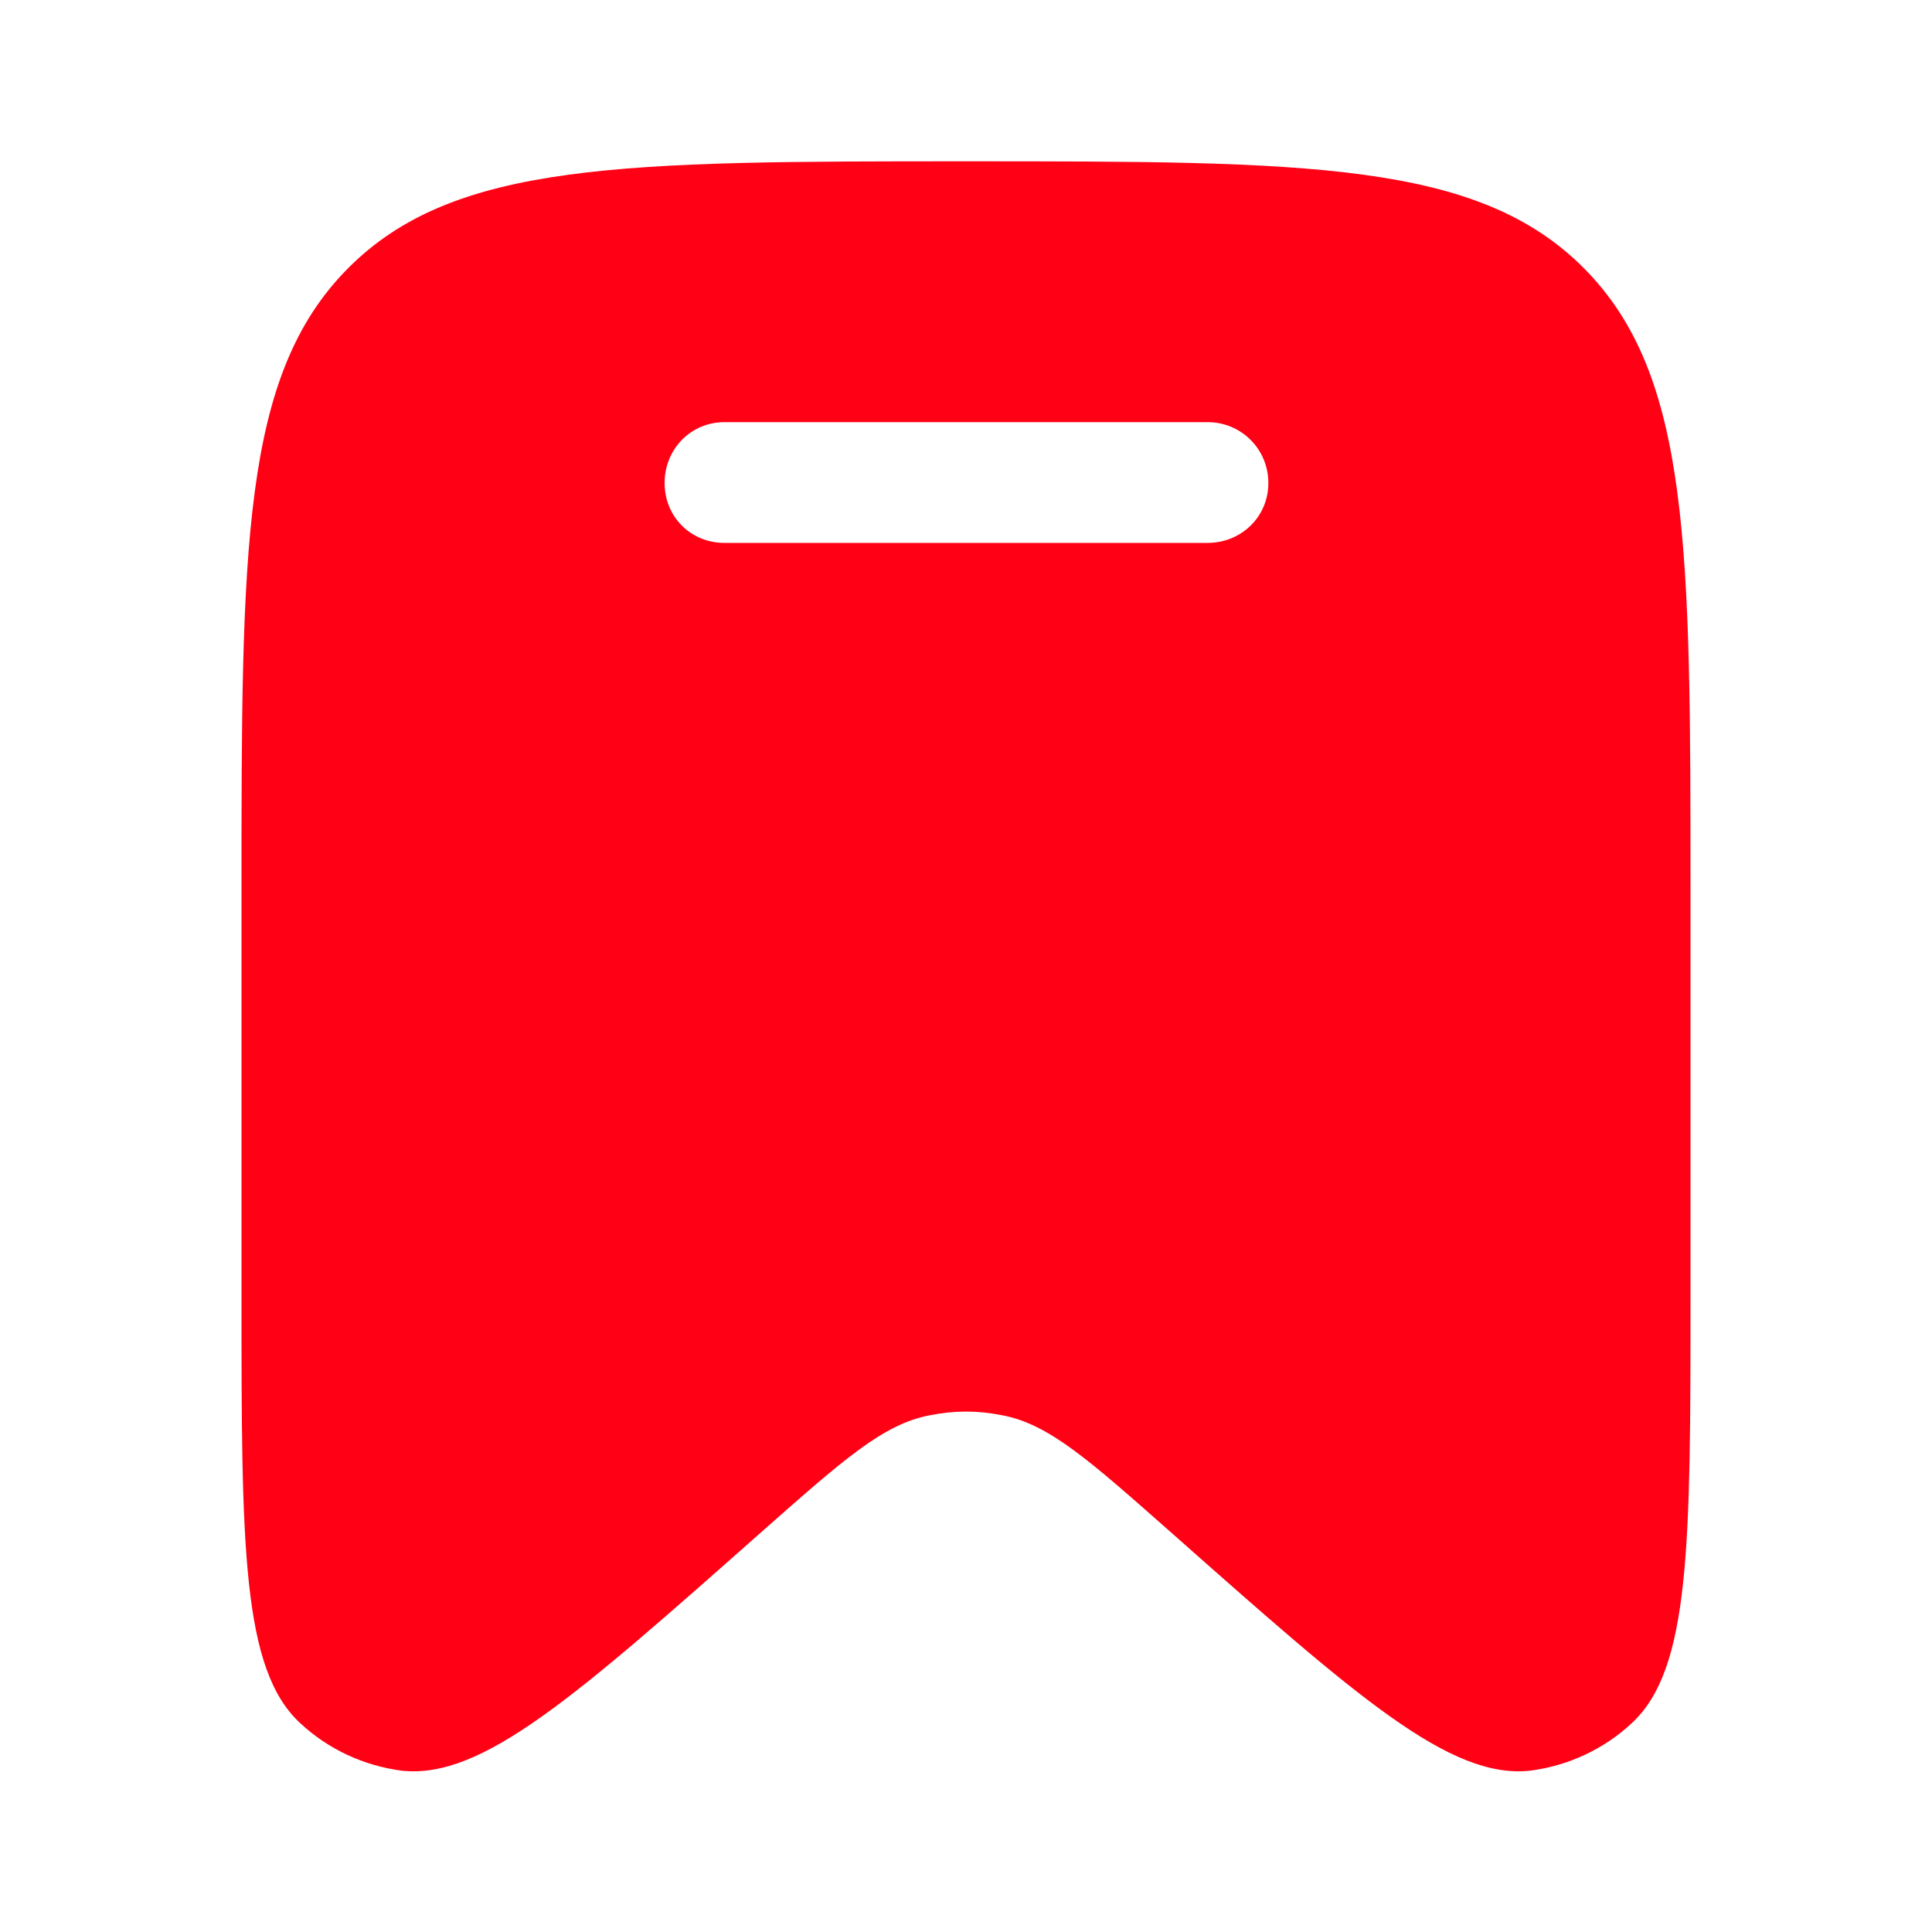 <?xml version="1.0"?>
<svg width="20" height="20" xmlns="http://www.w3.org/2000/svg" xmlns:svg="http://www.w3.org/2000/svg">
 <g class="layer">
  <title>Layer 1</title>
  <path clip-rule="evenodd" d="m17.5,9.25l0,4.16c0,2.58 0,3.87 -0.61,4.43c-0.29,0.27 -0.66,0.44 -1.05,0.49c-0.83,0.09 -1.79,-0.76 -3.71,-2.46c-0.85,-0.75 -1.27,-1.13 -1.76,-1.22c-0.25,-0.05 -0.49,-0.05 -0.74,0c-0.49,0.09 -0.91,0.47 -1.76,1.22c-1.92,1.7 -2.88,2.55 -3.71,2.46c-0.39,-0.05 -0.76,-0.22 -1.05,-0.49c-0.61,-0.56 -0.61,-1.85 -0.61,-4.43l0,-4.16c0,-3.58 0,-5.36 1.1,-6.47c1.1,-1.11 2.86,-1.11 6.4,-1.11c3.54,0 5.3,0 6.4,1.11c1.1,1.11 1.1,2.89 1.1,6.47zm-10.62,-4.25c0,-0.35 0.27,-0.63 0.62,-0.63l5,0c0.35,0 0.63,0.28 0.63,0.63c0,0.35 -0.28,0.62 -0.63,0.62l-5,0c-0.35,0 -0.62,-0.27 -0.62,-0.62z" fill="#ff0015" fill-rule="evenodd" id="svg_1"/>
 </g>
</svg>